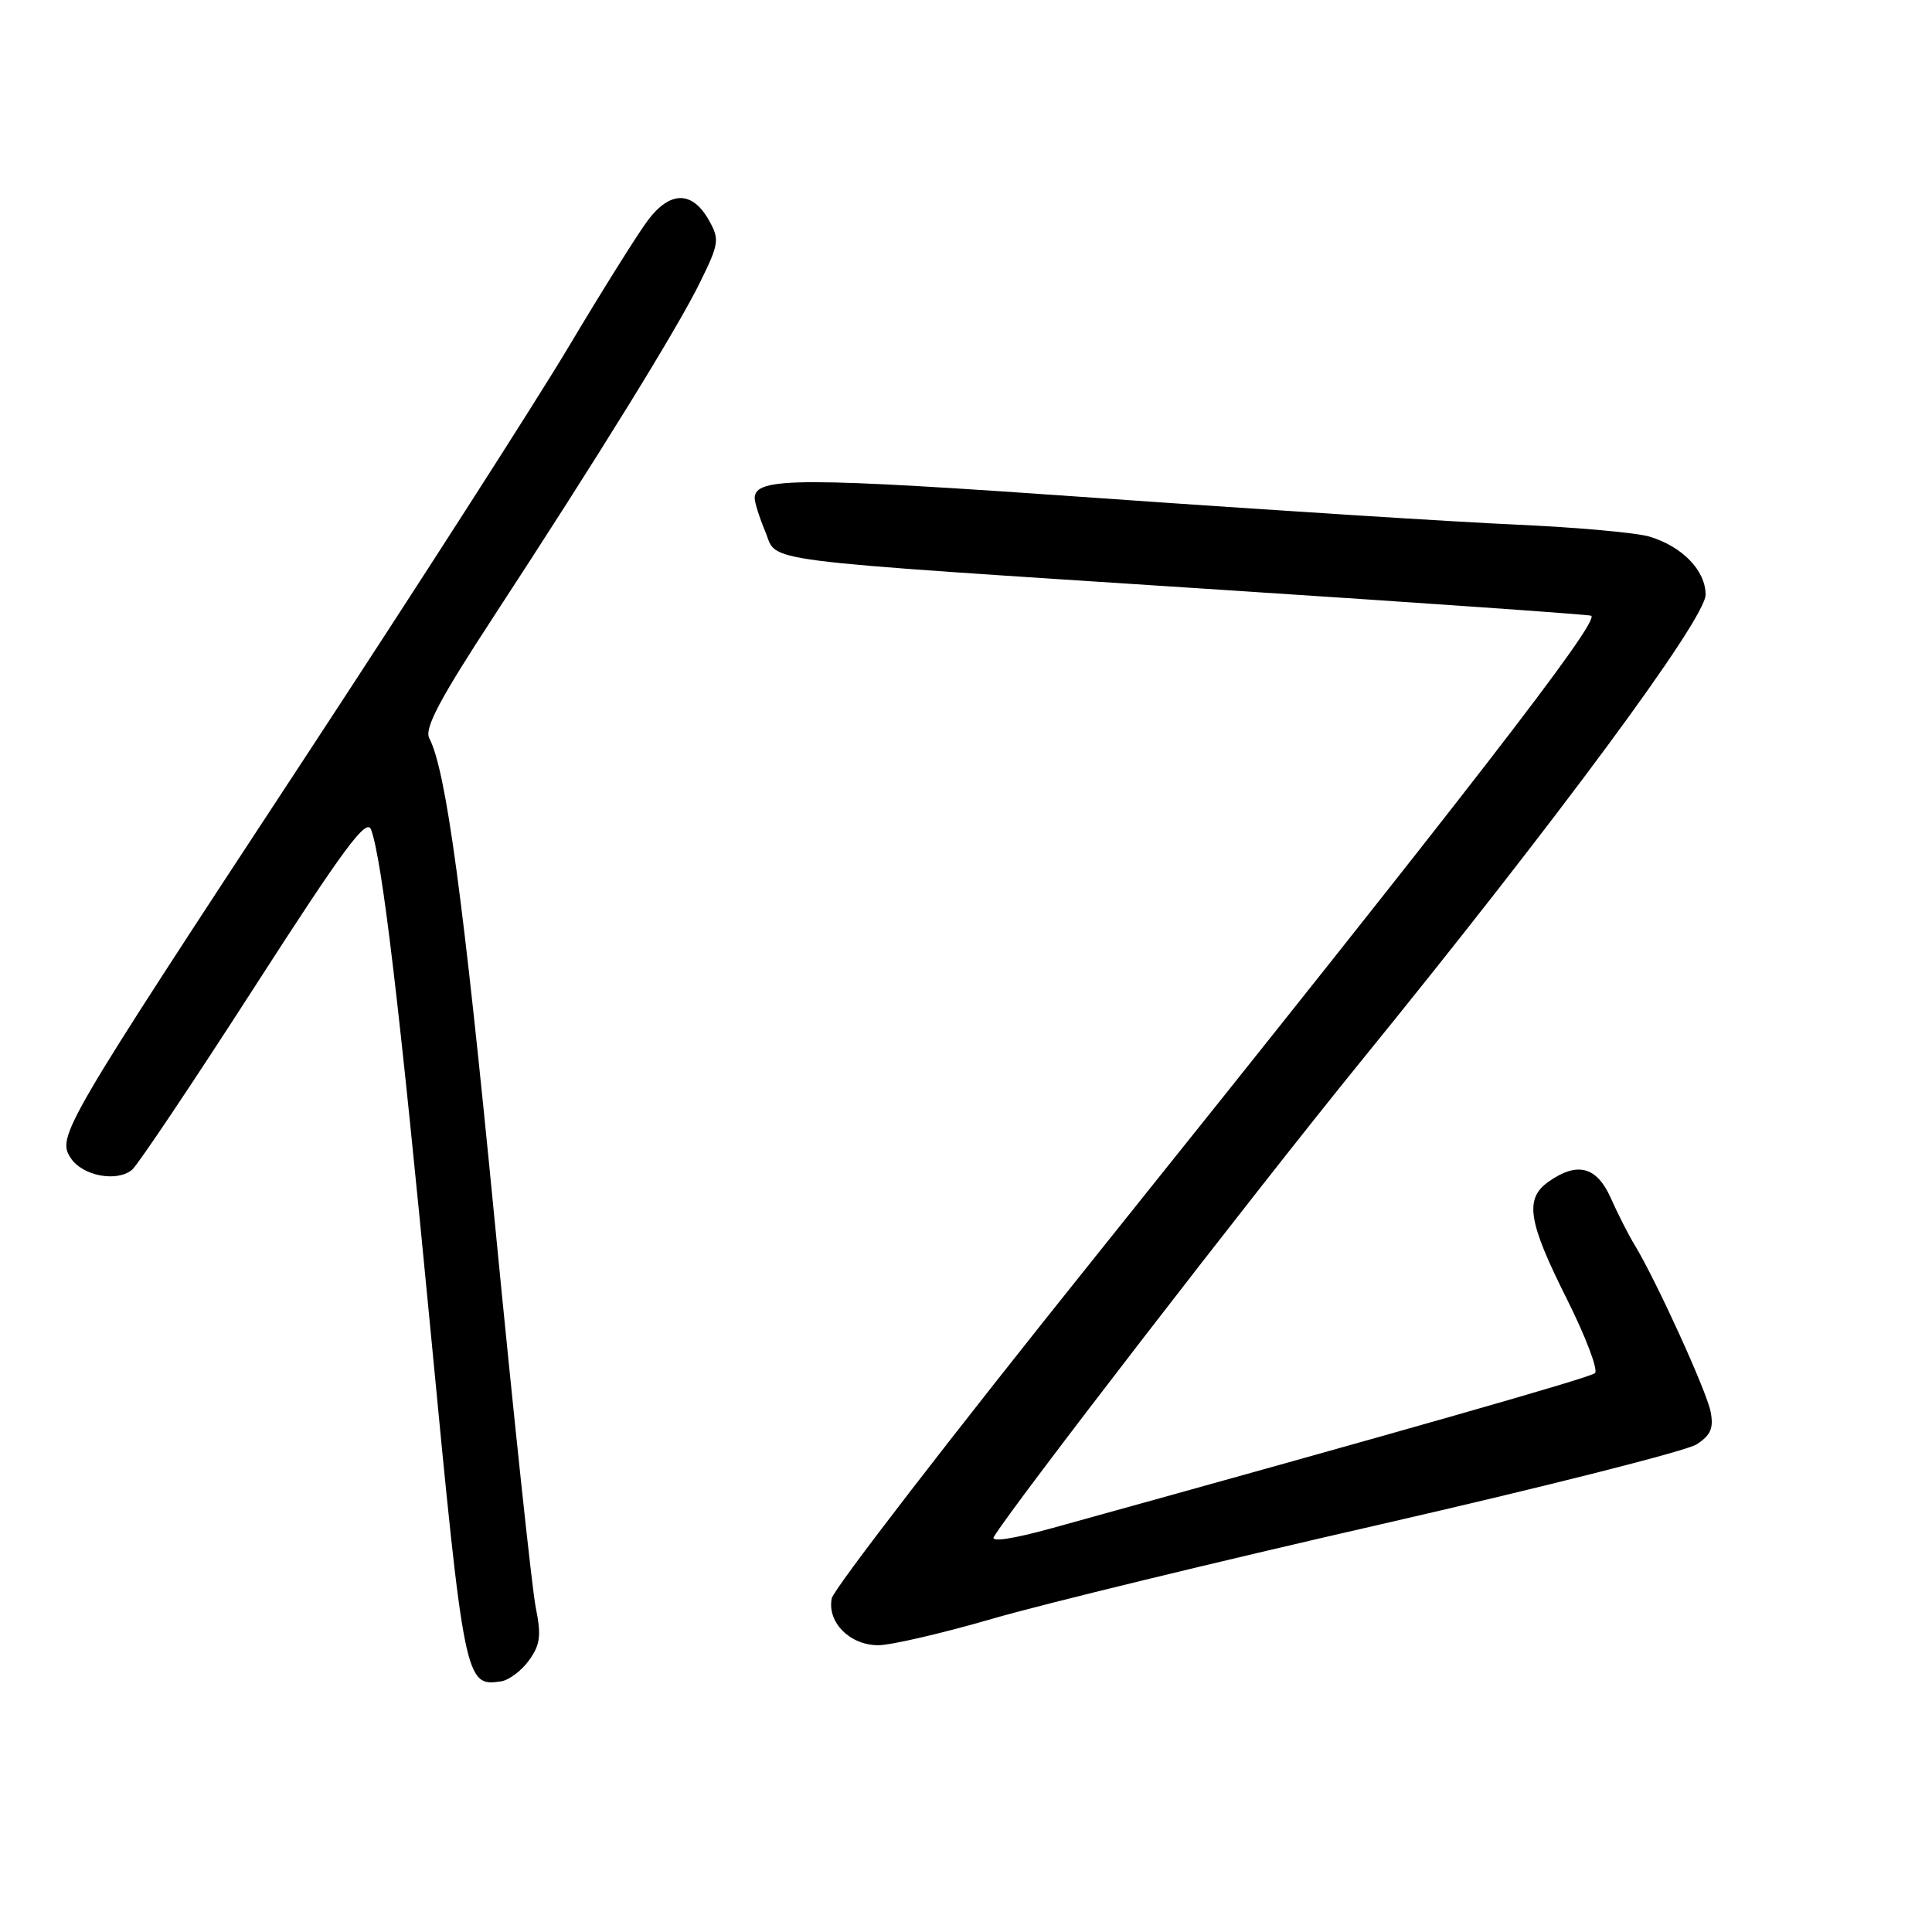 <?xml version="1.0" encoding="UTF-8" standalone="no"?>
<!DOCTYPE svg PUBLIC "-//W3C//DTD SVG 1.1//EN" "http://www.w3.org/Graphics/SVG/1.1/DTD/svg11.dtd" >
<svg xmlns="http://www.w3.org/2000/svg" xmlns:xlink="http://www.w3.org/1999/xlink" version="1.1" viewBox="0 0 256 256">
 <g >
 <path fill="currentColor"
d=" M 70.10 220.00 C 71.59 217.93 71.74 216.72 70.99 213.00 C 70.49 210.53 68.05 187.57 65.57 162.00 C 61.39 118.97 59.11 102.08 56.88 97.81 C 56.21 96.53 58.24 92.68 65.34 81.81 C 79.57 60.03 89.77 43.50 92.76 37.41 C 95.28 32.28 95.36 31.73 93.95 29.21 C 91.74 25.26 88.80 25.26 85.84 29.20 C 84.48 31.02 79.74 38.58 75.32 46.00 C 70.89 53.42 55.04 78.11 40.10 100.86 C 8.23 149.38 7.51 150.62 9.38 153.46 C 10.93 155.81 15.48 156.68 17.50 155.00 C 18.25 154.37 25.52 143.53 33.65 130.90 C 45.61 112.32 48.57 108.32 49.17 109.93 C 50.64 113.89 52.94 133.33 57.07 176.50 C 61.51 222.90 61.63 223.51 66.39 222.79 C 67.44 222.63 69.11 221.38 70.10 220.00 Z  M 131.47 214.50 C 138.09 212.57 161.26 206.94 182.96 201.98 C 204.66 197.01 223.50 192.25 224.82 191.38 C 226.70 190.15 227.09 189.22 226.66 187.03 C 226.10 184.25 219.47 169.71 216.62 165.00 C 215.78 163.62 214.35 160.81 213.44 158.75 C 211.58 154.58 209.02 153.89 205.22 156.56 C 201.99 158.82 202.44 161.80 207.59 172.07 C 210.11 177.10 211.80 181.55 211.34 181.95 C 210.64 182.56 186.23 189.52 139.25 202.53 C 134.24 203.91 131.27 204.36 131.68 203.66 C 133.95 199.79 166.05 158.20 180.28 140.69 C 206.37 108.60 226.00 82.02 226.00 78.80 C 226.00 75.61 222.94 72.43 218.59 71.11 C 216.89 70.59 208.97 69.88 201.00 69.52 C 193.03 69.17 168.12 67.59 145.66 66.00 C 105.85 63.19 100.00 63.19 100.00 66.01 C 100.00 66.59 100.63 68.58 101.40 70.43 C 103.15 74.59 98.78 74.03 161.50 78.13 C 188.45 79.88 210.66 81.44 210.85 81.59 C 211.93 82.43 194.73 104.65 145.15 166.50 C 126.19 190.15 110.47 210.53 110.21 211.79 C 109.58 214.95 112.60 218.00 116.37 218.00 C 118.06 218.00 124.85 216.42 131.47 214.50 Z "/>
</g>
</svg>